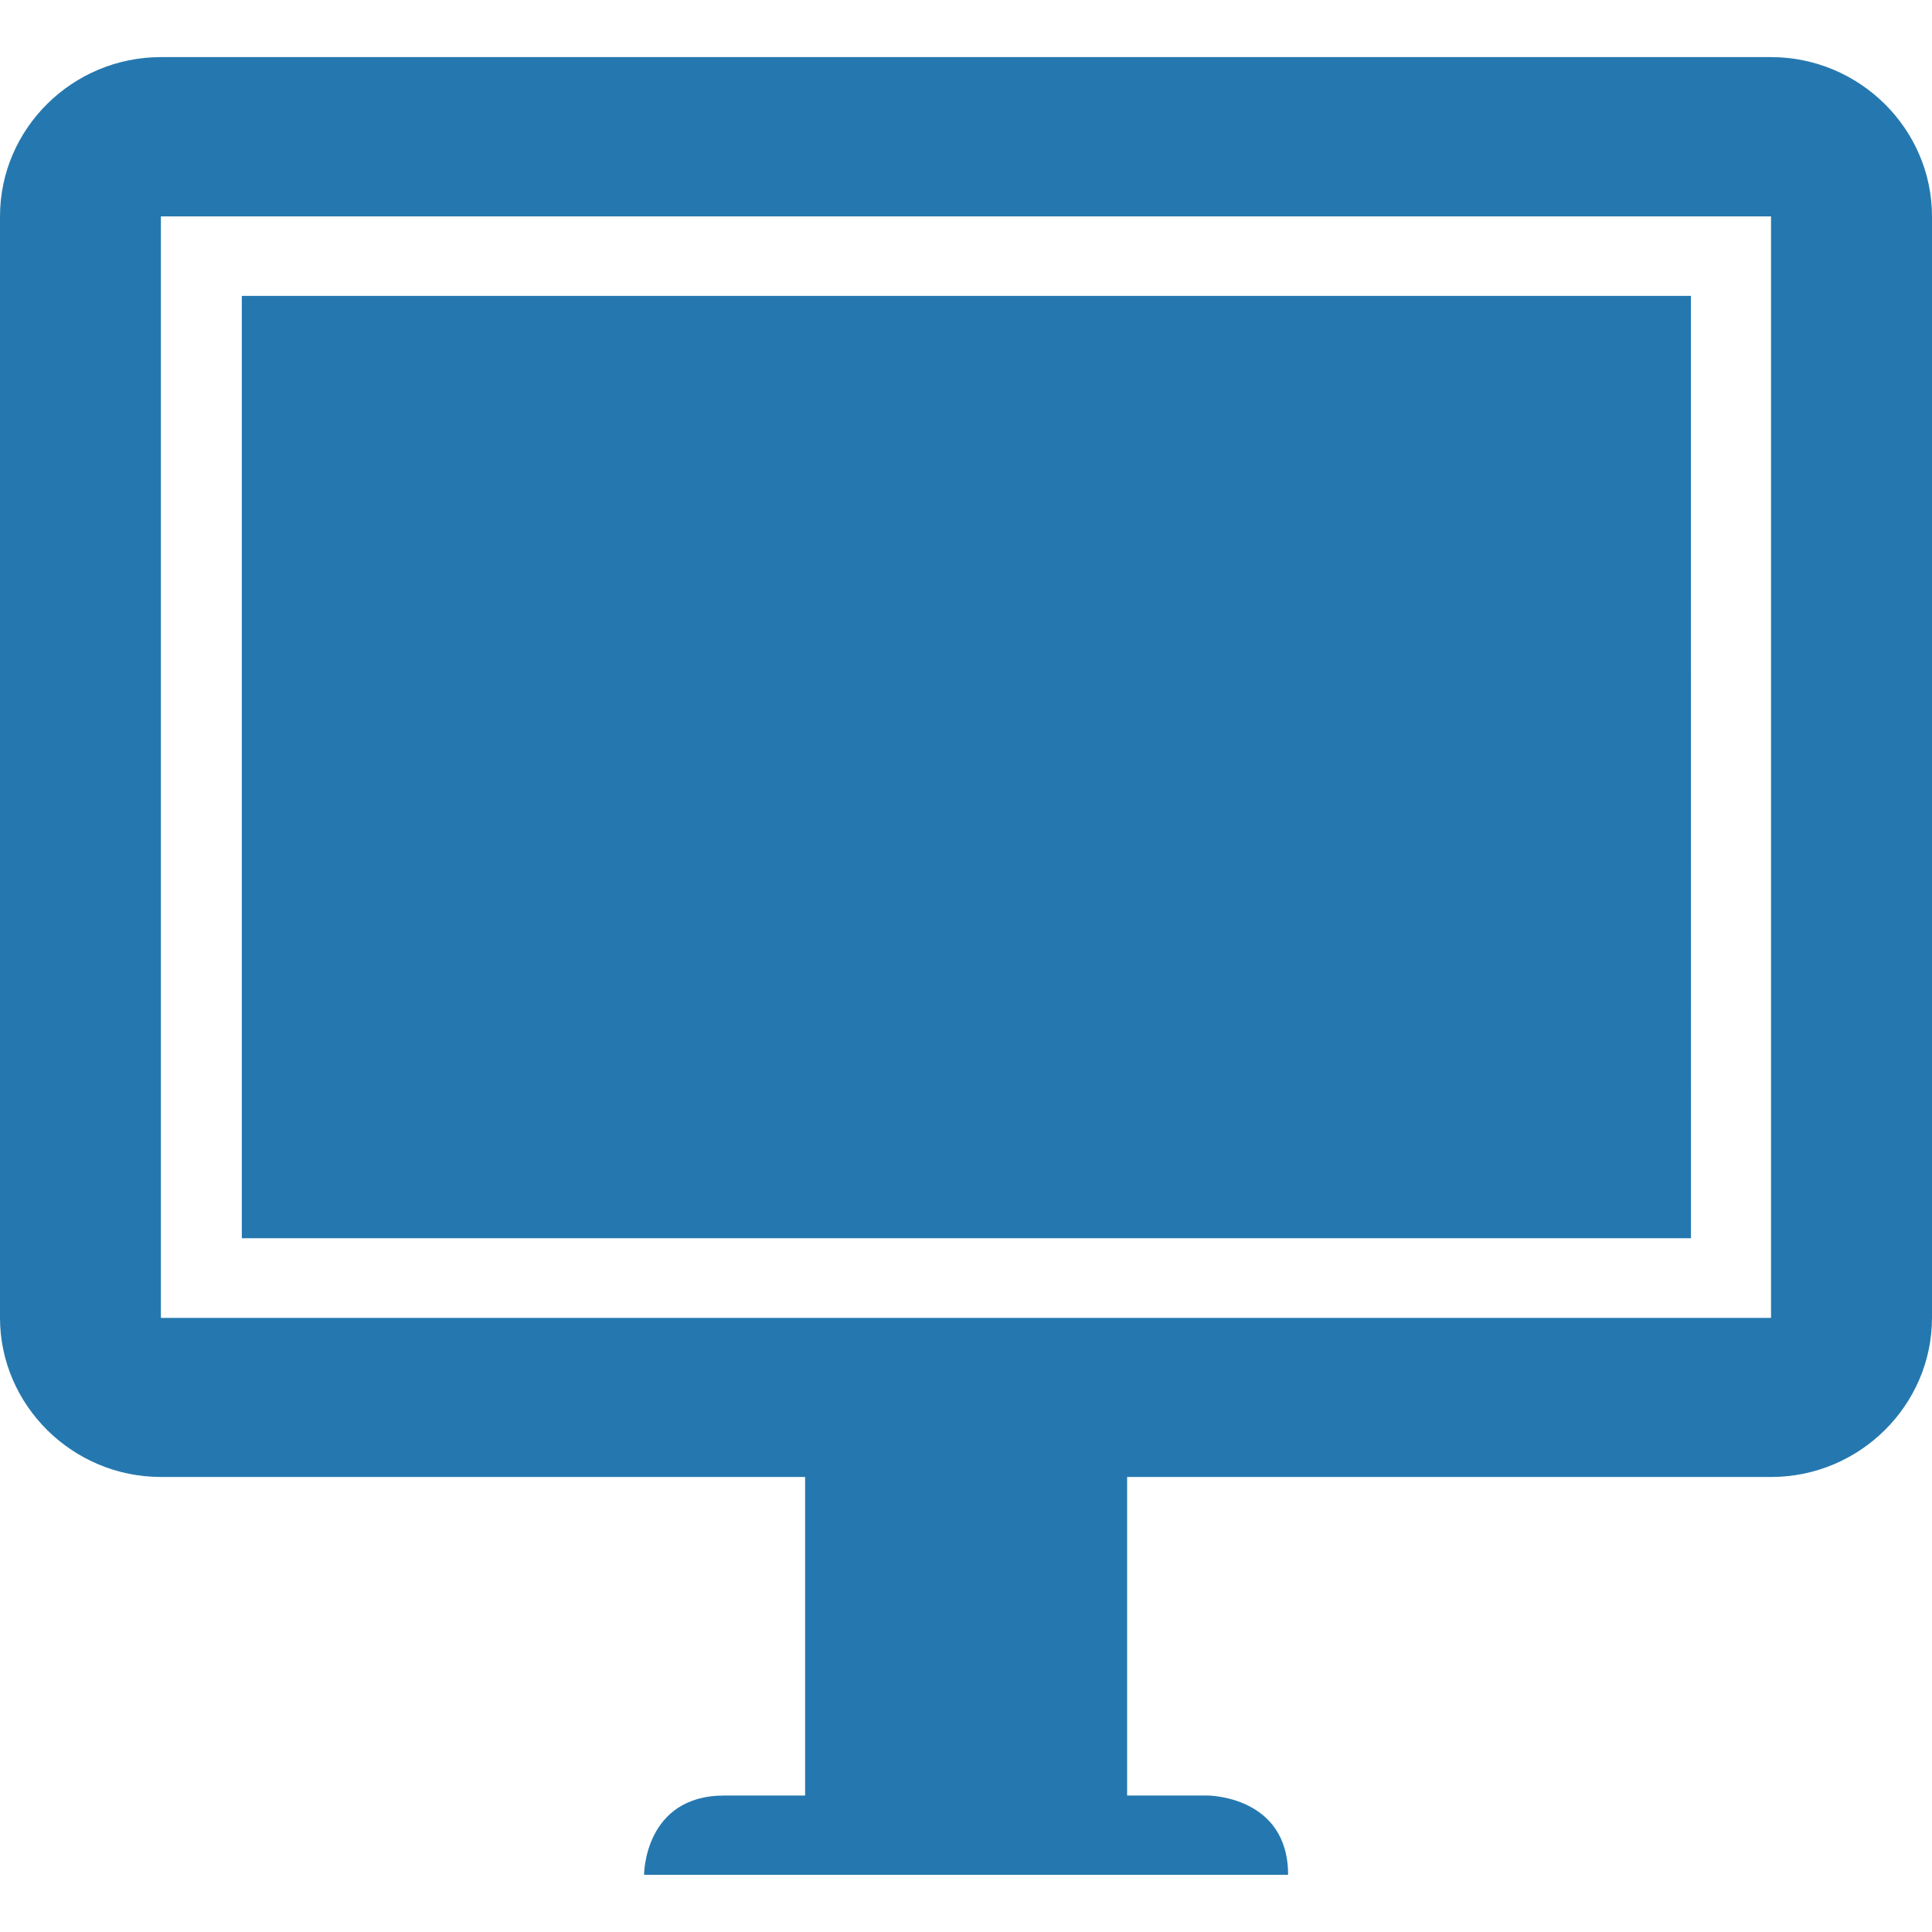 <?xml version="1.0" encoding="iso-8859-1"?>
<!-- Generator: Adobe Illustrator 16.0.0, SVG Export Plug-In . SVG Version: 6.00 Build 0)  -->
<!DOCTYPE svg PUBLIC "-//W3C//DTD SVG 1.1//EN" "http://www.w3.org/Graphics/SVG/1.1/DTD/svg11.dtd">
<svg version="1.1" xmlns="http://www.w3.org/2000/svg" xmlns:xlink="http://www.w3.org/1999/xlink" x="0px" y="0px" width="25px"
	 height="25px" viewBox="0 0 25 25" style="enable-background:new 0 0 25 25;" xml:space="preserve">
<g id="&#x56FE;&#x5C42;_2">
</g>
<g id="&#x56FE;&#x5C42;_1">
	<g id="&#x56FE;&#x5C42;_1_1_">
		<g id="Shape_33">
			<g>
				<path style="fill:#2578AF;" d="M21.88,3.829H3.129v12.194h18.752L21.88,3.829L21.88,3.829z M22.917,0.739H2.082
					C0.936,0.739,0,1.666,0,2.8v14.252c0,1.13,0.937,2.06,2.082,2.06h8.336v4.122H9.373c-1.039,0-1.039,1.026-1.039,1.026h8.334
					c0-1.026-1.043-1.026-1.043-1.026h-1.04v-4.122h8.334c1.143,0,2.081-0.927,2.081-2.06V2.8C25,1.668,24.062,0.739,22.917,0.739z
					 M22.917,17.053H2.082V2.8h20.835V17.053z"/>
			</g>
		</g>
	</g>
</g>
</svg>
